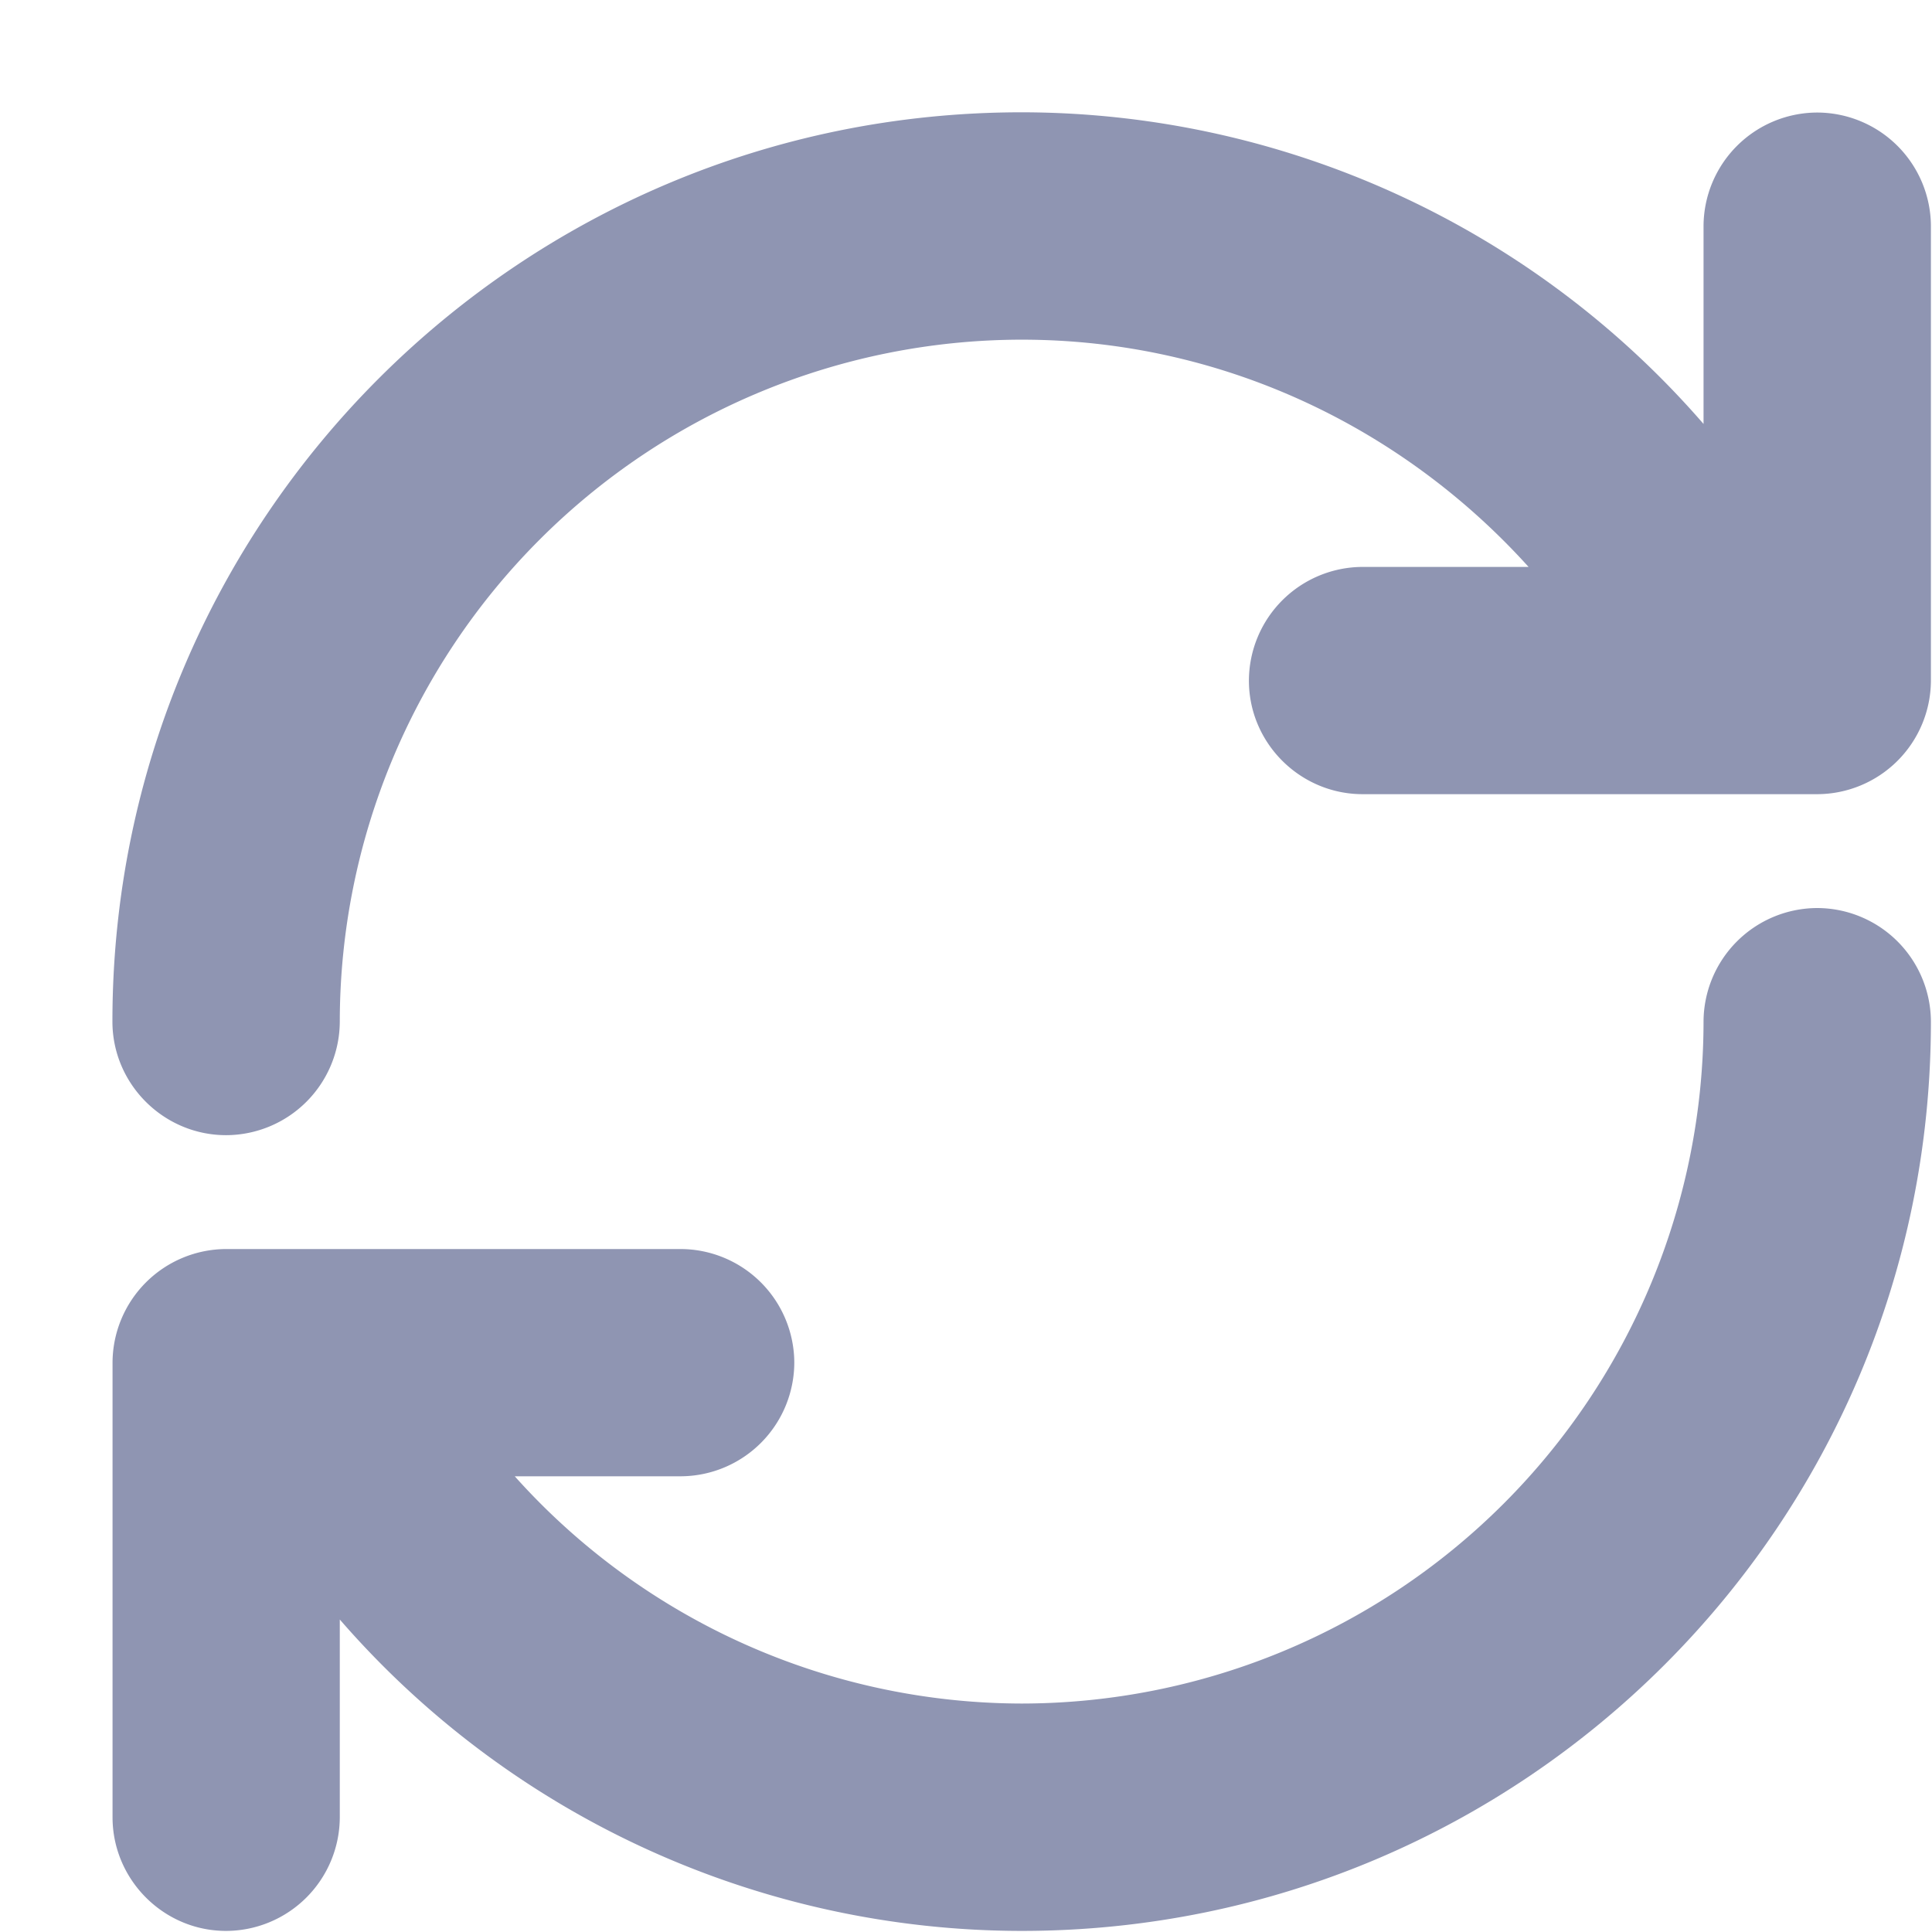 <svg xmlns="http://www.w3.org/2000/svg" width="16" height="16" fill="none" viewBox="0 0 16 16">
  <path fill="#8F95B2" fill-rule="evenodd" d="M15.05 7.52a.944.944 0 0 0-.942.941 5.652 5.652 0 0 1-5.647 5.647 5.646 5.646 0 0 1-4.198-1.882h1.375a.944.944 0 0 0 .94-.941.944.944 0 0 0-.94-.941H1.873a.944.944 0 0 0-.941.94v3.765c0 .518.423.942.94.942a.944.944 0 0 0 .942-.942v-1.637a7.483 7.483 0 0 0 5.647 2.579c4.16 0 7.53-3.37 7.53-7.53a.944.944 0 0 0-.942-.941Zm0-6.588a.944.944 0 0 0-.942.94v1.639A7.483 7.483 0 0 0 8.461.93C4.301.93.931 4.3.931 8.46c0 .518.424.941.942.941a.944.944 0 0 0 .941-.94 5.652 5.652 0 0 1 5.647-5.648c1.666 0 3.162.734 4.198 1.882h-1.374a.944.944 0 0 0-.942.942c0 .517.424.94.942.94h3.764a.944.944 0 0 0 .942-.94V1.873a.944.944 0 0 0-.942-.941Z" clip-rule="evenodd"/>
</svg>
